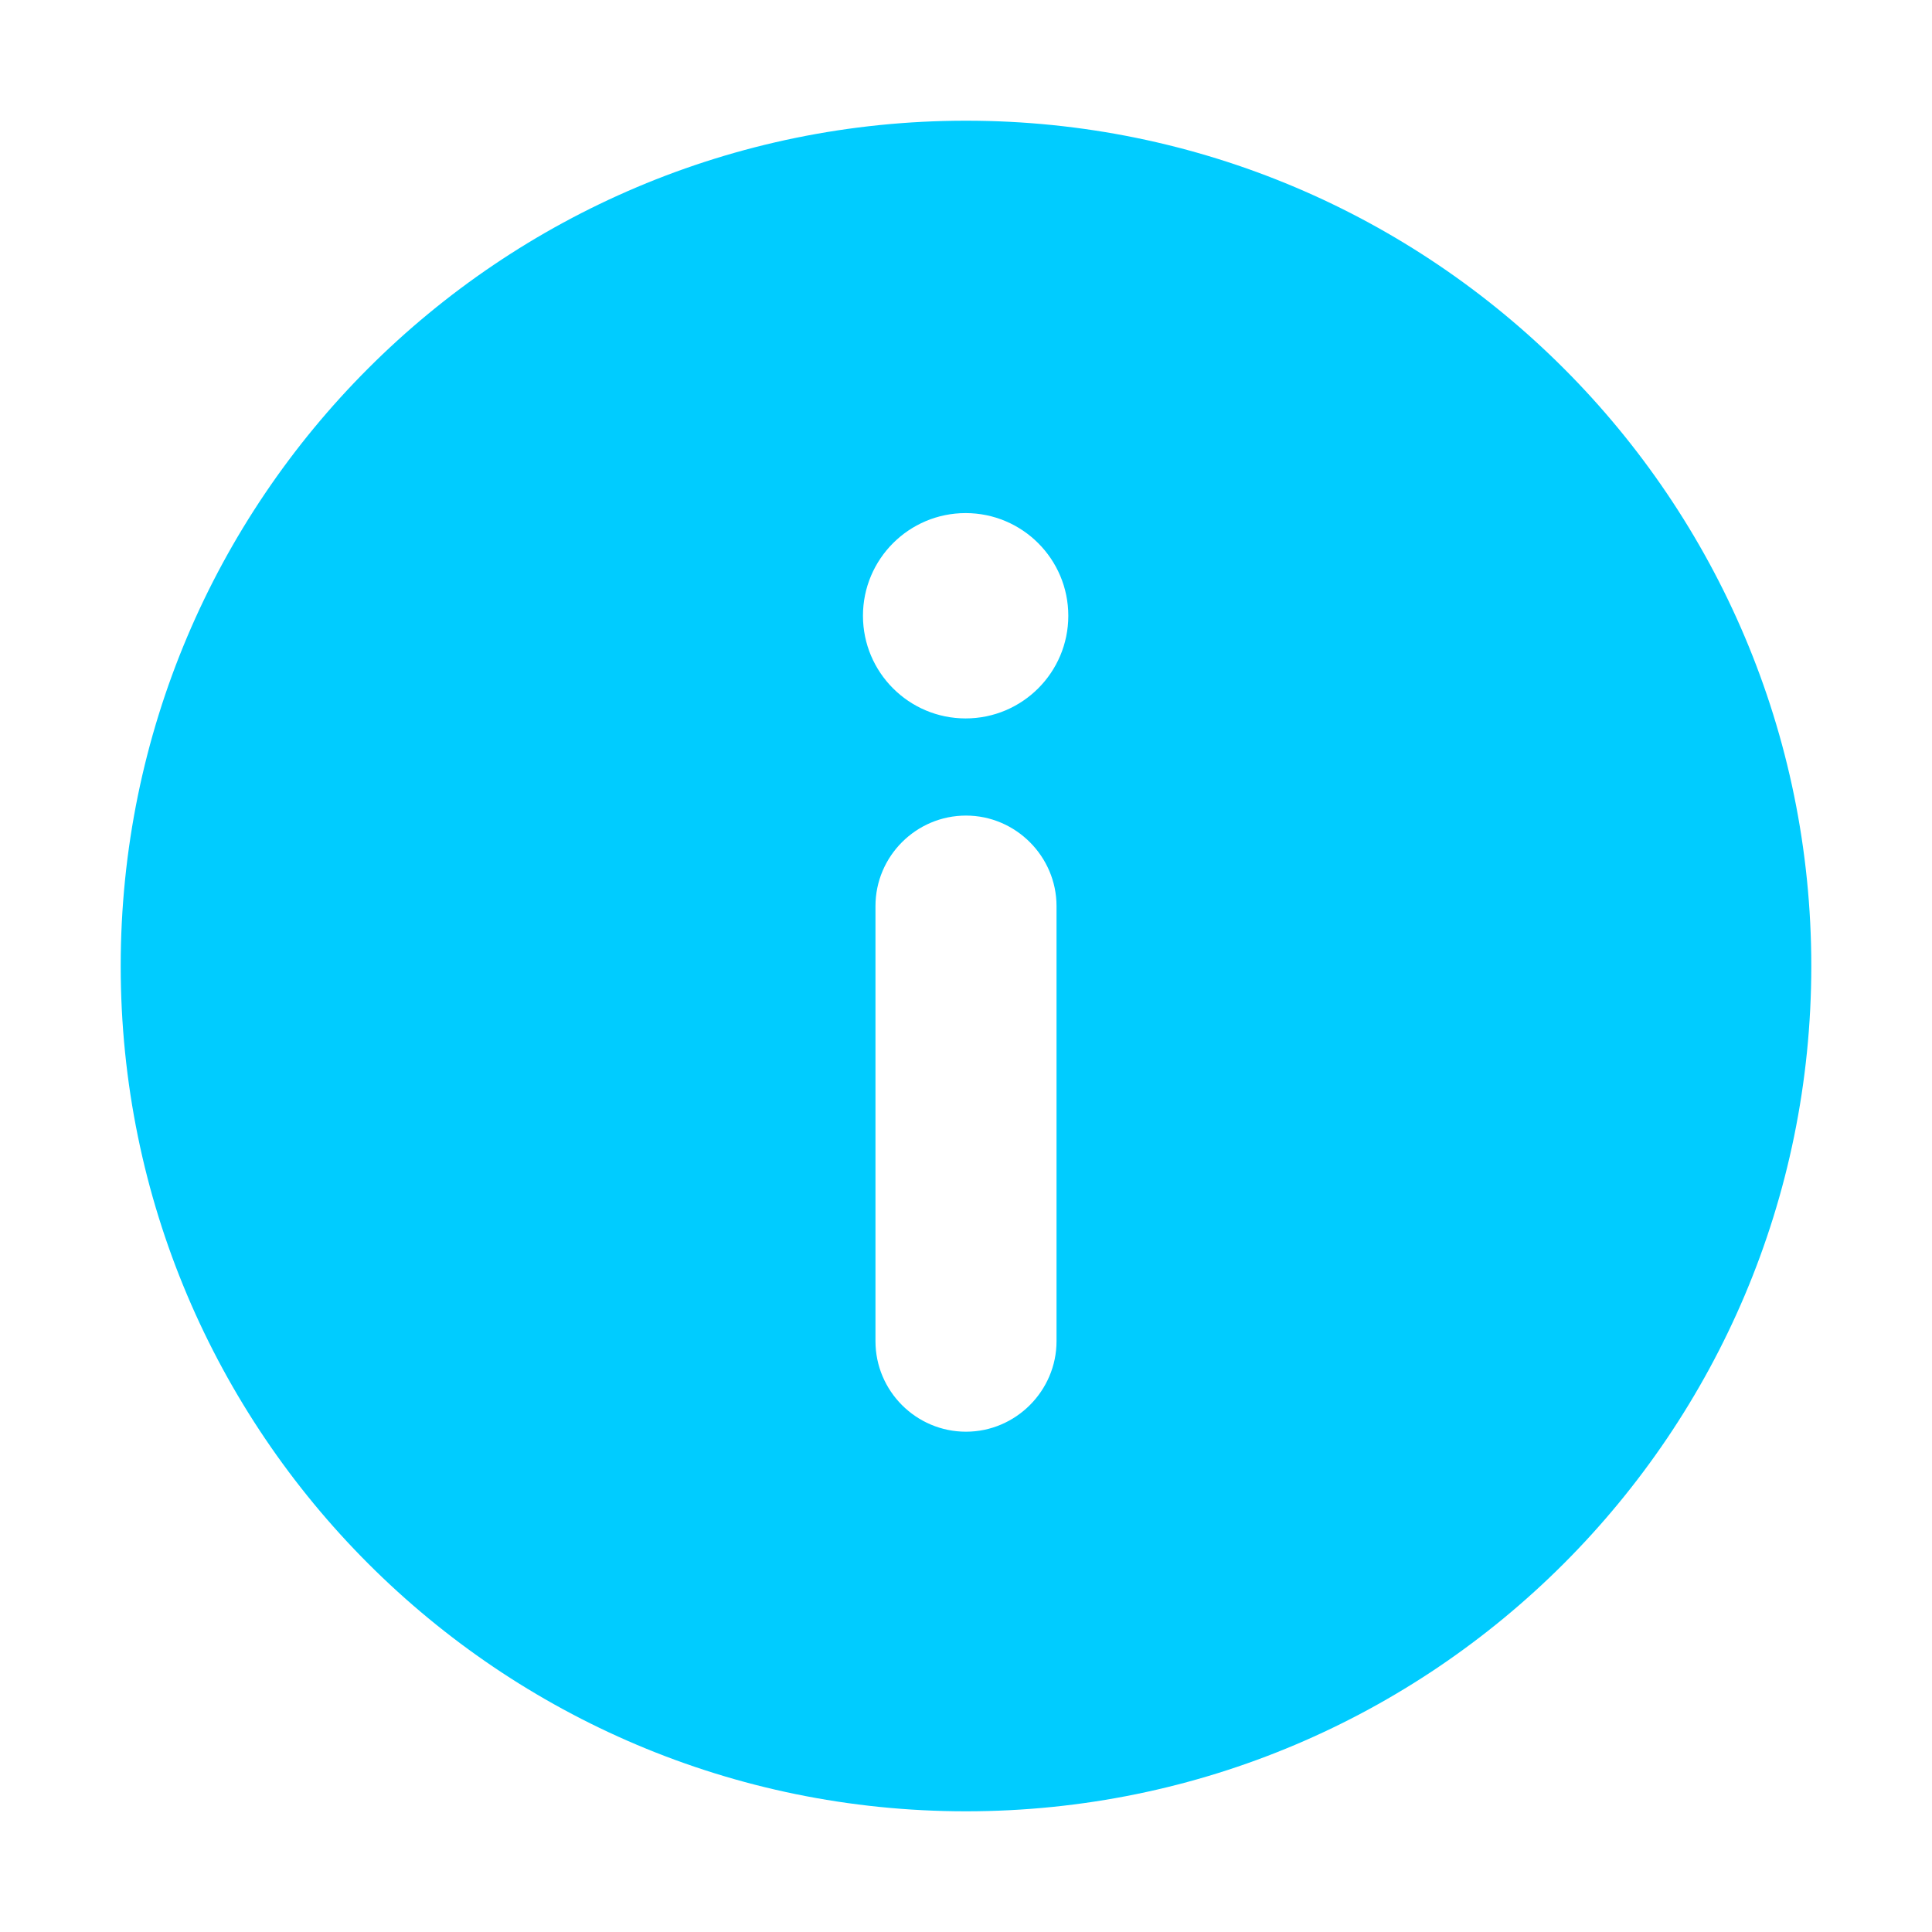<svg clip-rule="evenodd" fill-rule="evenodd" image-rendering="optimizeQuality" shape-rendering="geometricPrecision" text-rendering="geometricPrecision" viewBox="0 0 21 21" xmlns="http://www.w3.org/2000/svg"><g id="&#x56FE;&#x5C42;_x0020_1"><path d="m0 0h21v21h-21z" fill="none"/><path d="m10.5 1.312c5.073 0 9.188 4.114 9.188 9.188s-4.114 9.188-9.188 9.188-9.188-4.114-9.188-9.188 4.114-9.188 9.188-9.188zm-.984 8.537v4.729c0 .542.442.984.984.984.542 0 .984-.446.984-.984v-4.729c0-.538-.442-.984-.984-.984-.542 0-.984.442-.984.984zm.98-2.04c.616 0 1.116-.5 1.116-1.116s-.5-1.116-1.116-1.116c-.616 0-1.116.5-1.116 1.116s.5 1.116 1.116 1.116z" fill="#0cf"/></g></svg>